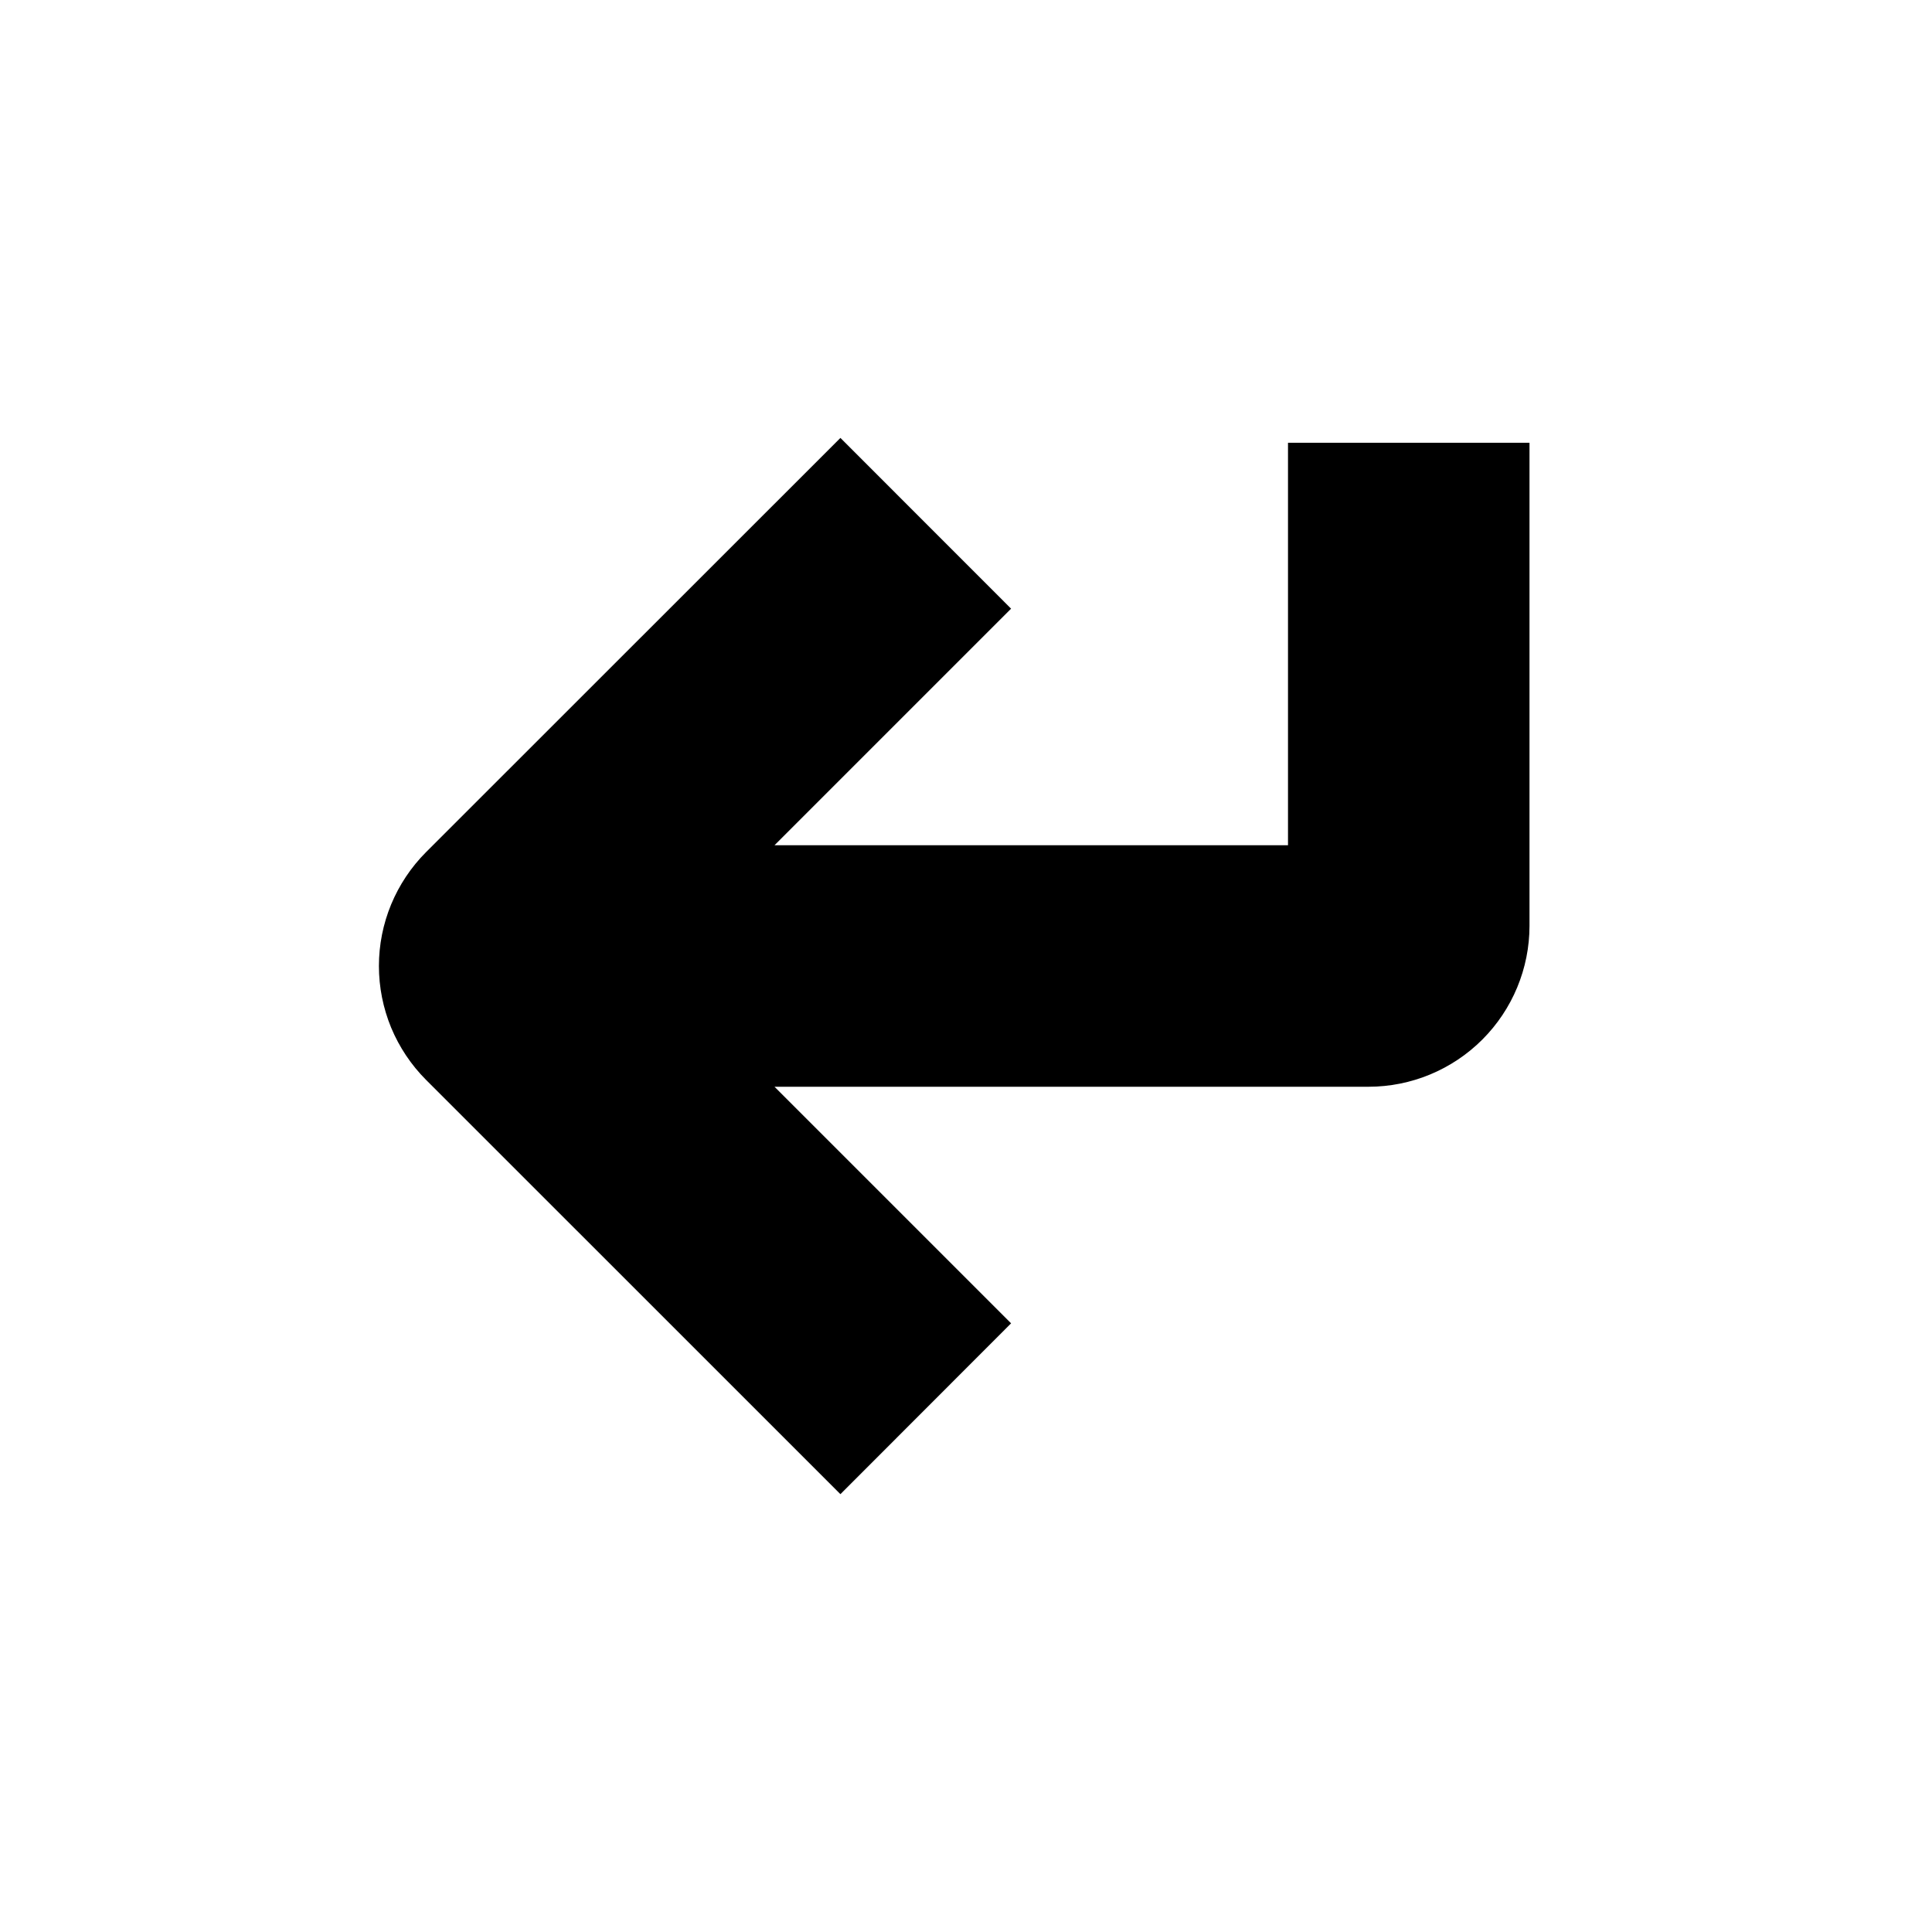 <svg xmlns="http://www.w3.org/2000/svg" width="1.5em" height="1.5em" fill="none" viewBox="0 0 24 24"><path fill="currentColor" d="M16 5.5V10.5H9.621L12.56 7.561L10.44 5.44L5.293 10.585C5.107 10.771 4.96 10.992 4.859 11.235C4.759 11.477 4.707 11.737 4.707 12C4.707 12.263 4.759 12.523 4.859 12.766C4.96 13.008 5.107 13.229 5.293 13.415L10.44 18.561L12.56 16.439L9.621 13.5H17C17.53 13.5 18.039 13.289 18.414 12.914C18.789 12.539 19 12.03 19 11.5V5.5H16Z"/></svg>